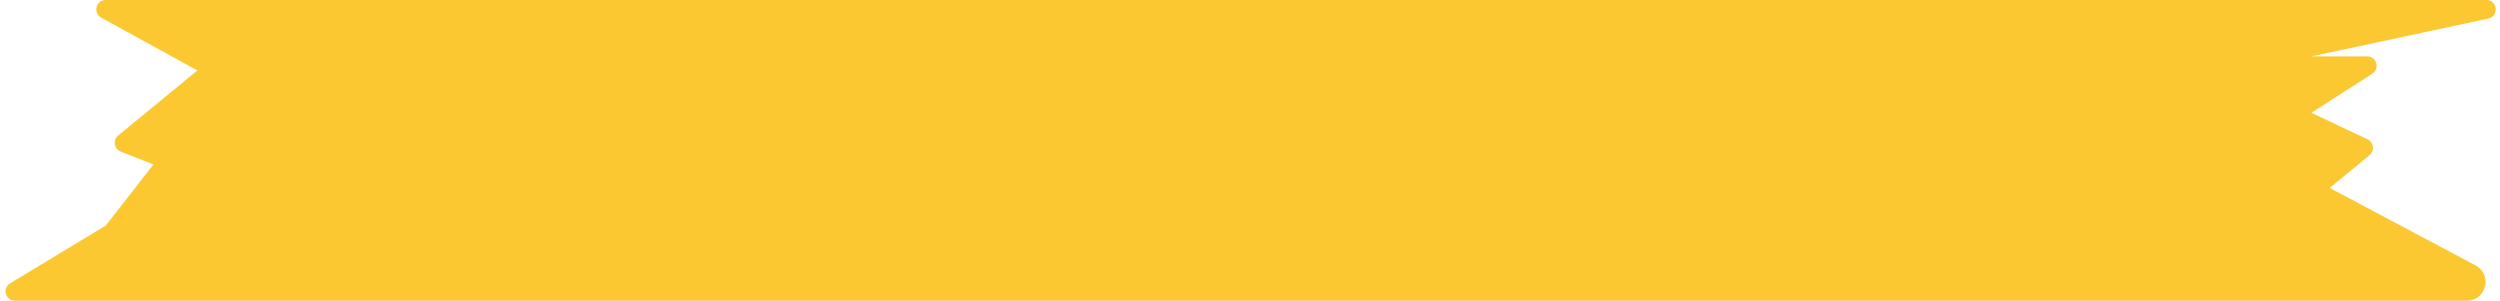 <svg width="266" height="32" viewBox="0 0 266 32" fill="none" xmlns="http://www.w3.org/2000/svg">
<path d="M10.769 1.876C9.863 1.378 10.217 0 11.251 0H264.538C265.738 0 265.921 1.727 264.747 1.978L245.932 6H251.876C252.875 6 253.257 7.303 252.416 7.842L245.932 12L251.914 14.827C252.577 15.14 252.689 16.036 252.123 16.503L247.881 20L263.395 28.233C265.236 29.21 264.541 32 262.457 32H239.695H7.356H1.592C0.579 32 0.208 30.667 1.075 30.144L11.254 24L16.322 17.5L12.836 16.124C12.127 15.844 11.979 14.905 12.569 14.421L21 7.5L10.769 1.876Z" fill="#FCC832"/>
</svg>
